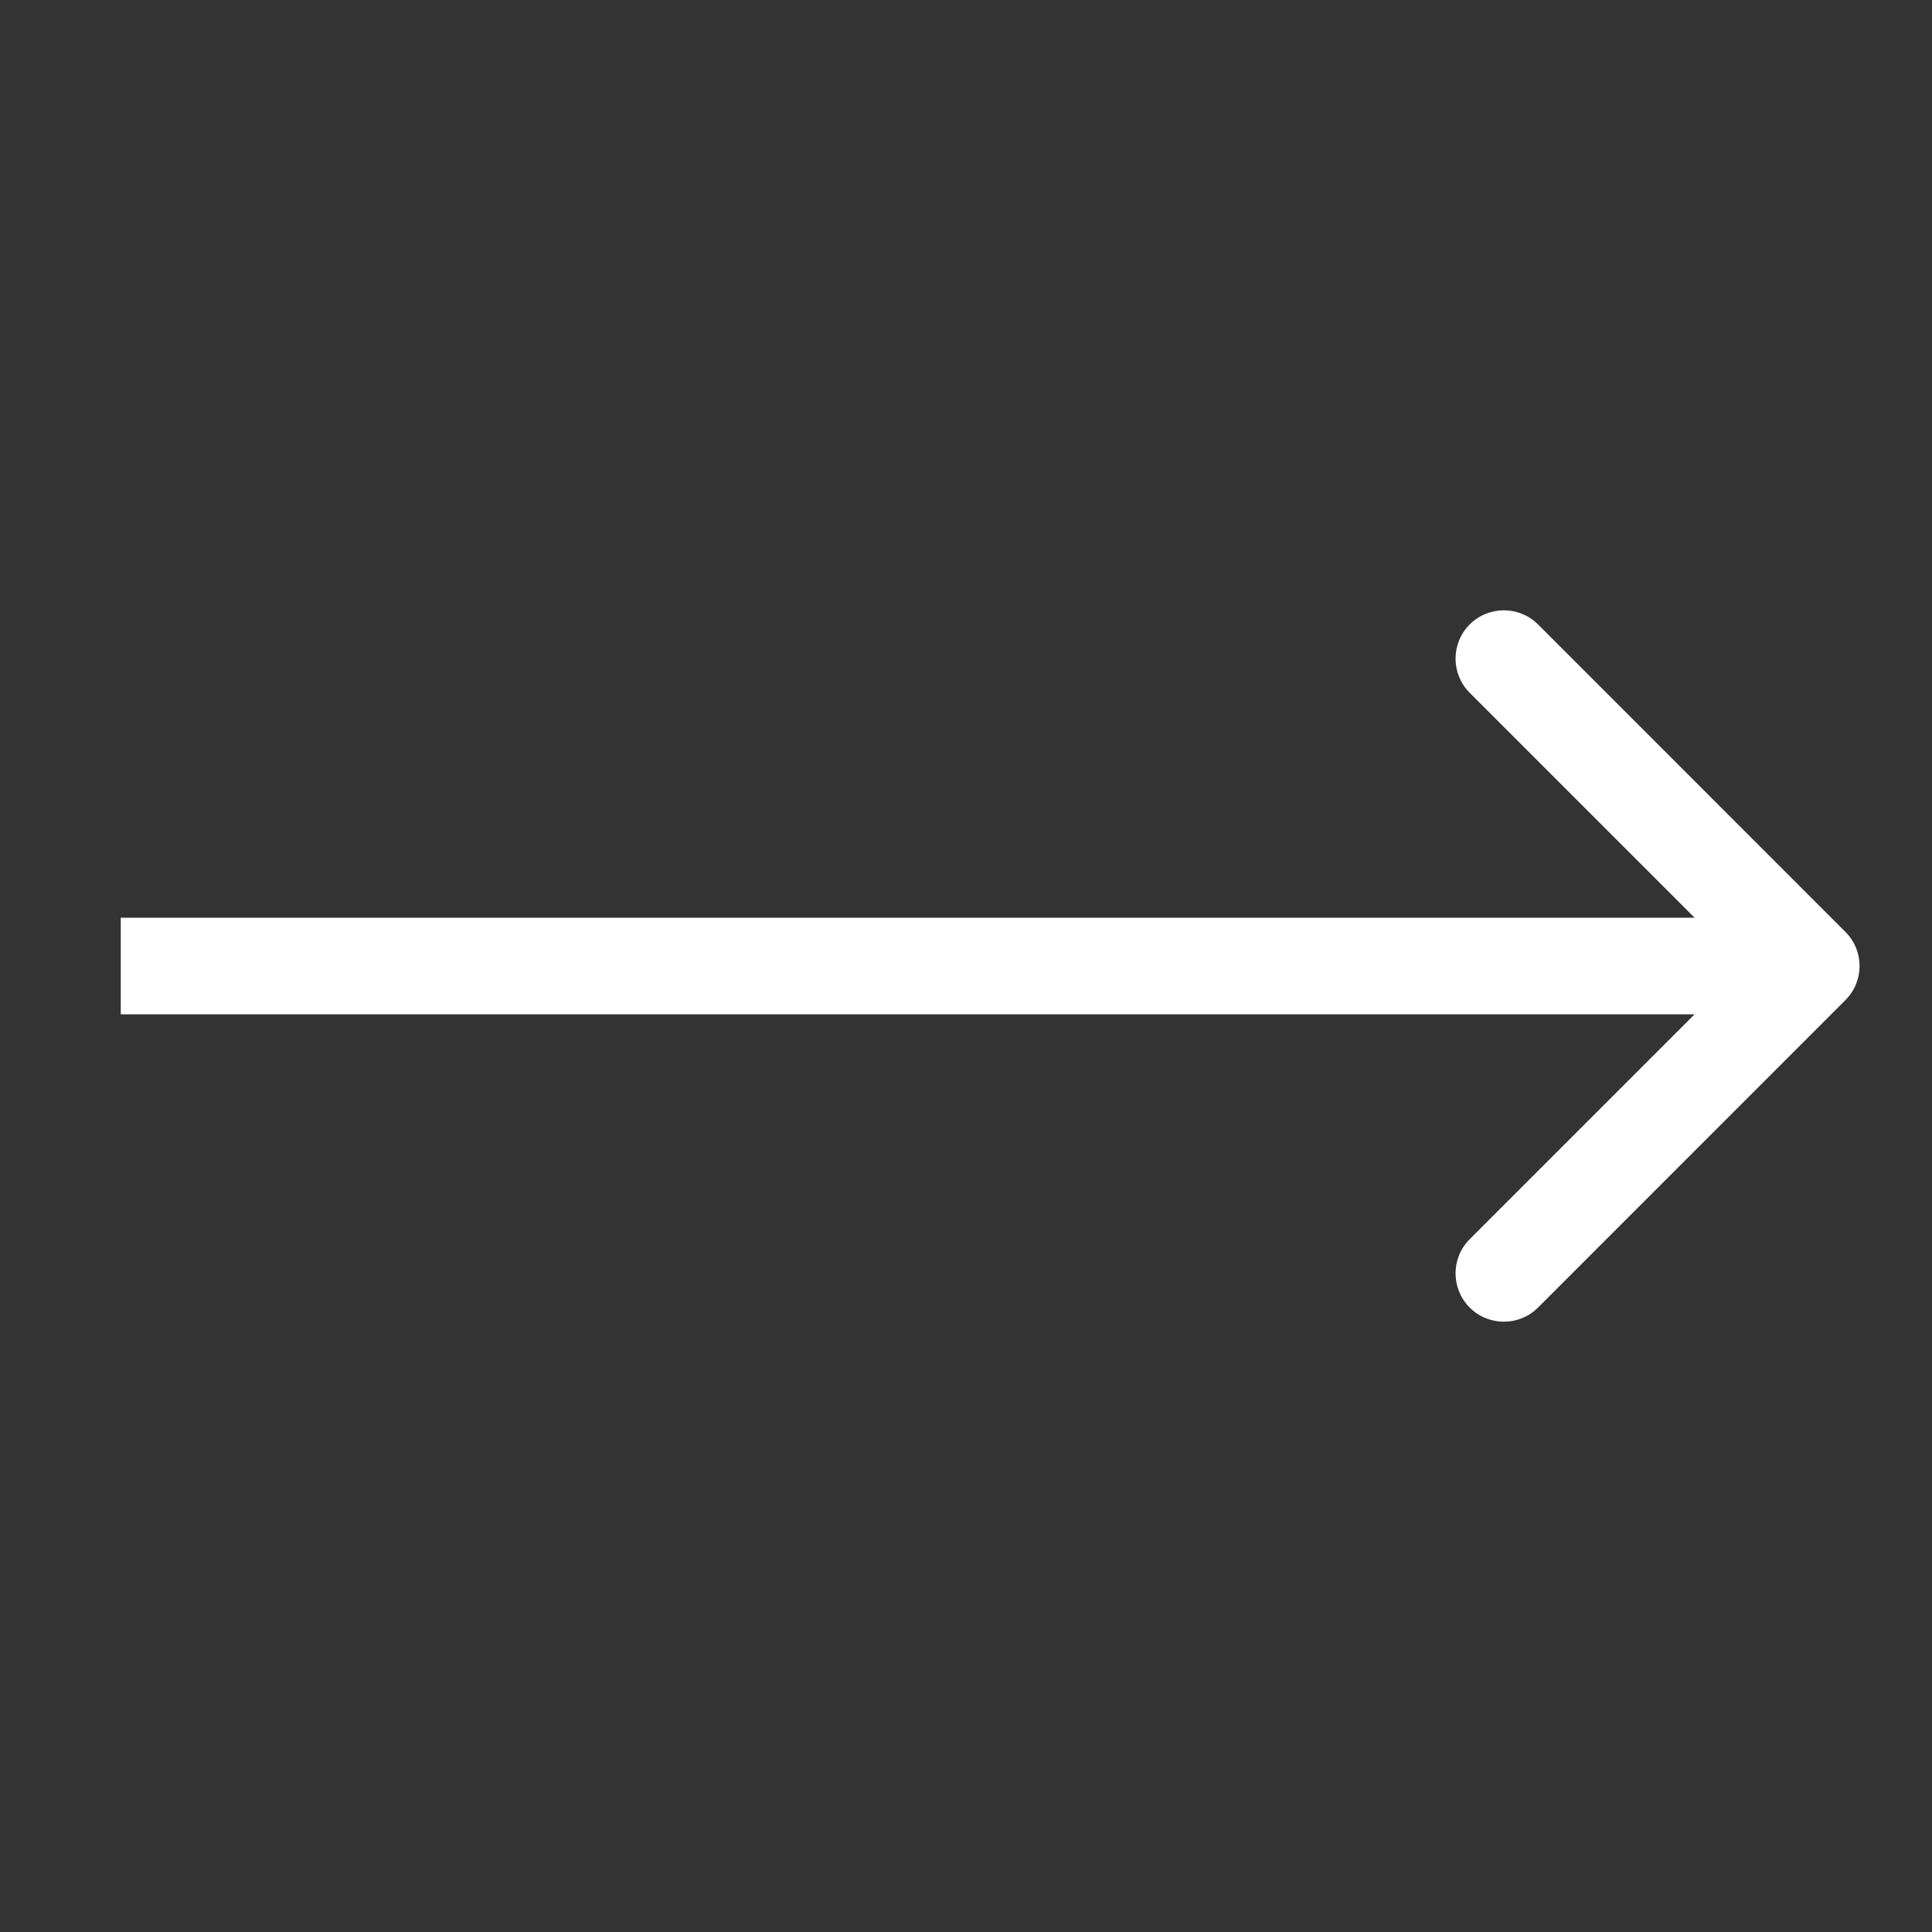 <svg width="24" height="24" viewBox="0 0 24 24" fill="none" xmlns="http://www.w3.org/2000/svg">
<rect x="0" y="0" width="24" height="24" fill="#333333" stroke="none"/>
<path d="M22.924 12.424C23.159 12.19 23.159 11.81 22.924 11.576L19.106 7.757C18.872 7.523 18.492 7.523 18.257 7.757C18.023 7.992 18.023 8.372 18.257 8.606L21.651 12L18.257 15.394C18.023 15.628 18.023 16.008 18.257 16.243C18.492 16.477 18.872 16.477 19.106 16.243L22.924 12.424ZM1.5 12.6H22.5V11.4H1.5V12.6Z" fill="white"/>
</svg>
